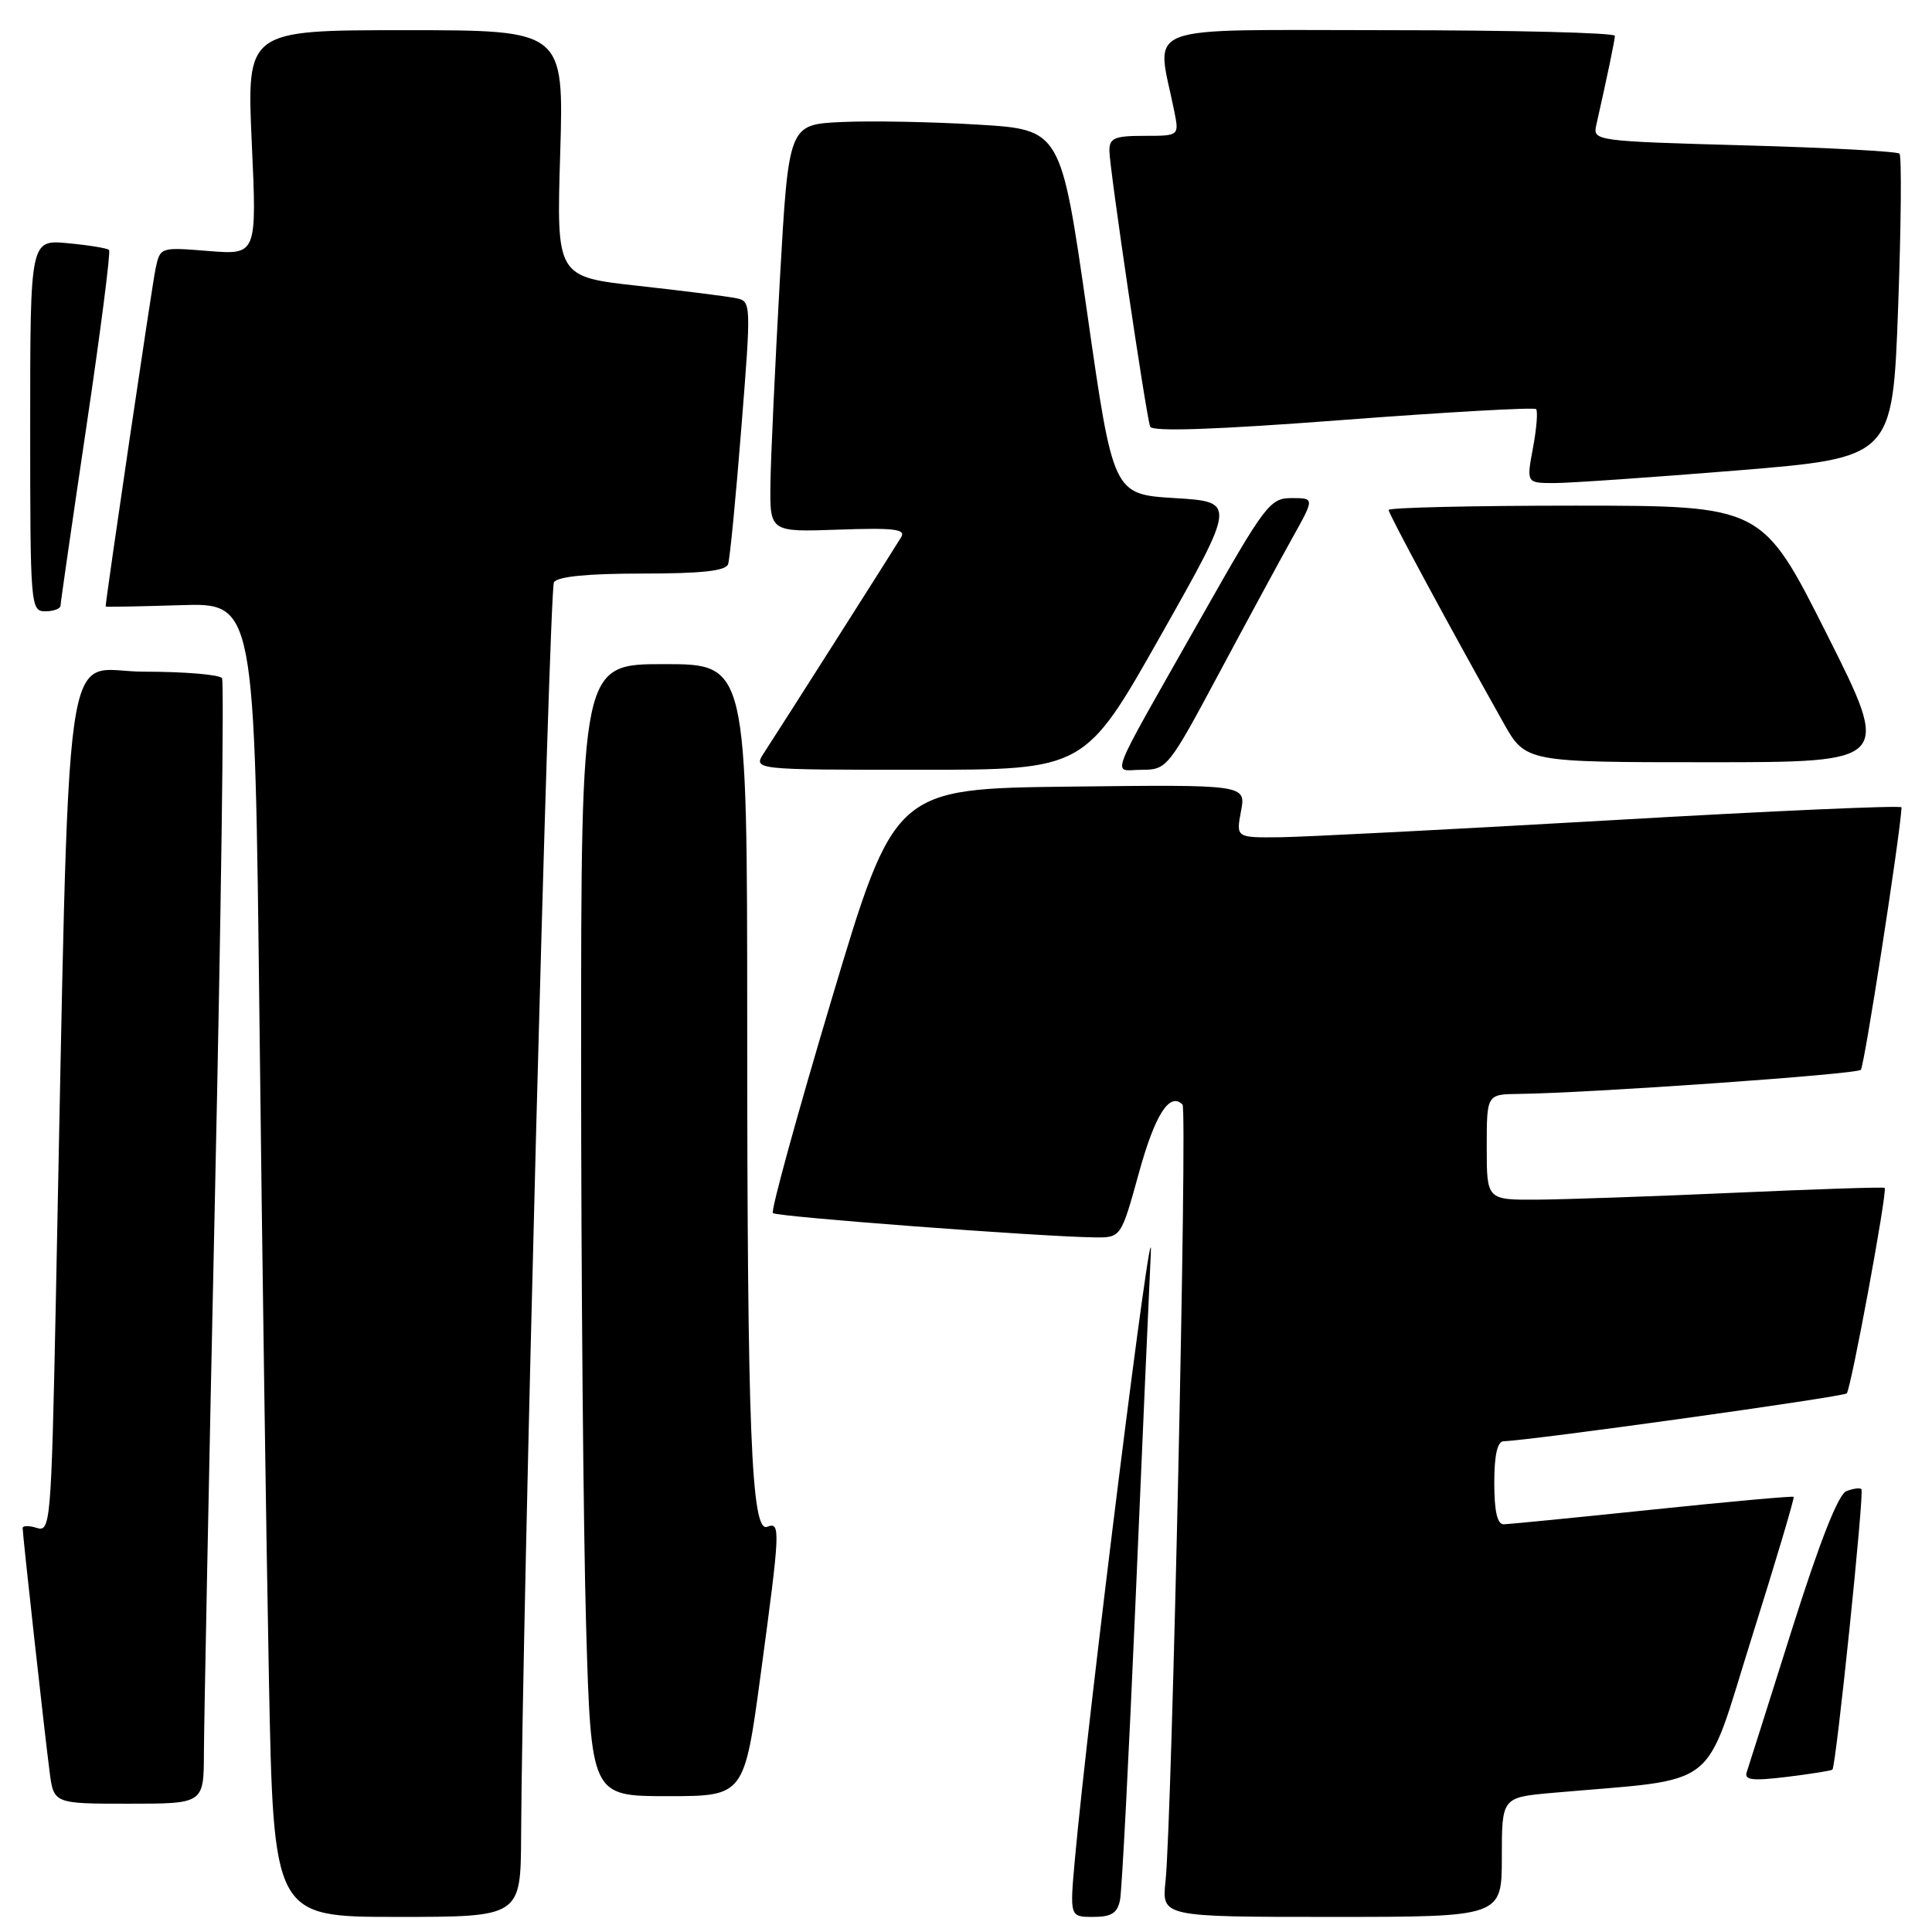<?xml version="1.0" encoding="UTF-8" standalone="no"?>
<!DOCTYPE svg PUBLIC "-//W3C//DTD SVG 1.1//EN" "http://www.w3.org/Graphics/SVG/1.1/DTD/svg11.dtd" >
<svg xmlns="http://www.w3.org/2000/svg" xmlns:xlink="http://www.w3.org/1999/xlink" version="1.1" viewBox="0 0 256 256">
 <g >
 <path fill="currentColor"
d=" M 69.05 243.25 C 69.17 215.37 72.77 78.18 73.40 77.16 C 73.87 76.39 77.85 76.00 85.09 76.00 C 92.98 76.00 96.18 75.65 96.48 74.75 C 96.71 74.06 97.50 65.95 98.23 56.71 C 99.55 40.11 99.54 39.92 97.53 39.51 C 96.42 39.28 90.60 38.54 84.61 37.88 C 73.73 36.68 73.73 36.68 74.23 20.34 C 74.72 4.00 74.72 4.00 53.71 4.00 C 32.69 4.00 32.69 4.00 33.36 18.89 C 34.04 33.77 34.04 33.77 27.63 33.26 C 21.22 32.74 21.22 32.74 20.61 35.62 C 20.16 37.70 14.01 79.35 14.00 80.37 C 14.00 80.44 18.44 80.36 23.88 80.19 C 33.75 79.87 33.75 79.87 34.38 135.19 C 34.73 165.61 35.29 204.79 35.63 222.25 C 36.24 254.00 36.24 254.00 52.62 254.00 C 69.00 254.00 69.00 254.00 69.05 243.25 Z  M 148.41 251.75 C 148.66 250.51 149.57 232.85 150.45 212.50 C 151.32 192.15 152.24 171.22 152.49 166.00 C 152.89 157.49 144.17 227.14 142.44 246.25 C 141.74 254.00 141.74 254.00 144.85 254.00 C 147.28 254.00 148.06 253.50 148.41 251.75 Z  M 199.00 246.08 C 199.00 238.16 199.00 238.16 205.75 237.56 C 228.26 235.57 225.63 237.62 232.10 217.04 C 235.30 206.88 237.80 198.47 237.67 198.34 C 237.55 198.21 229.13 198.97 218.97 200.03 C 208.81 201.09 199.94 201.96 199.25 201.98 C 198.40 201.99 198.00 200.25 198.00 196.50 C 198.00 192.78 198.41 190.99 199.25 190.97 C 202.76 190.88 244.24 185.10 244.70 184.63 C 245.27 184.06 250.12 157.79 249.73 157.40 C 249.60 157.27 240.72 157.56 230.00 158.04 C 219.28 158.52 207.46 158.93 203.75 158.96 C 197.00 159.00 197.00 159.00 197.00 152.00 C 197.00 145.00 197.00 145.00 201.25 144.95 C 210.73 144.83 245.98 142.35 246.57 141.76 C 247.03 141.30 251.73 111.01 251.97 106.98 C 251.99 106.69 234.79 107.45 213.75 108.67 C 192.71 109.88 172.86 110.90 169.64 110.94 C 163.78 111.00 163.78 111.00 164.44 107.48 C 165.10 103.96 165.10 103.96 141.82 104.23 C 118.54 104.50 118.54 104.50 110.21 132.36 C 105.63 147.68 102.12 160.45 102.41 160.74 C 102.90 161.23 137.74 163.86 145.02 163.96 C 148.54 164.00 148.54 164.00 150.91 155.42 C 153.04 147.69 154.98 144.65 156.69 146.36 C 157.35 147.01 155.28 241.42 154.44 249.25 C 153.93 254.00 153.93 254.00 176.47 254.00 C 199.00 254.00 199.00 254.00 199.00 246.08 Z  M 27.02 232.25 C 27.03 228.54 27.69 195.18 28.49 158.12 C 29.30 121.05 29.71 90.34 29.42 89.87 C 29.12 89.39 24.46 89.00 19.06 89.00 C 8.07 89.00 9.30 80.14 7.39 172.78 C 6.79 201.81 6.68 203.03 4.88 202.46 C 3.85 202.13 3.00 202.14 3.00 202.48 C 3.00 203.38 5.92 229.77 6.57 234.75 C 7.12 239.00 7.12 239.00 17.06 239.00 C 27.00 239.00 27.00 239.00 27.02 232.25 Z  M 100.81 221.75 C 103.40 202.56 103.44 201.62 101.65 202.31 C 99.55 203.11 99.01 189.54 99.01 135.75 C 99.00 88.00 99.00 88.00 88.00 88.00 C 77.00 88.00 77.00 88.00 77.00 140.34 C 77.00 169.12 77.30 202.87 77.66 215.34 C 78.32 238.00 78.32 238.00 88.47 238.00 C 98.62 238.00 98.62 238.00 100.81 221.75 Z  M 242.80 234.49 C 243.29 234.07 247.05 197.72 246.65 197.32 C 246.45 197.12 245.56 197.23 244.66 197.58 C 243.59 197.99 241.14 204.21 237.46 215.85 C 234.40 225.56 231.69 234.09 231.45 234.82 C 231.10 235.87 232.21 236.00 236.75 235.45 C 239.91 235.06 242.63 234.63 242.80 234.49 Z  M 153.78 84.25 C 163.81 66.50 163.81 66.50 155.66 66.00 C 147.50 65.50 147.50 65.50 144.04 41.34 C 140.57 17.17 140.57 17.17 129.54 16.51 C 123.47 16.14 115.35 15.99 111.50 16.17 C 104.50 16.50 104.50 16.50 103.34 37.00 C 102.71 48.28 102.14 60.42 102.09 64.00 C 102.00 70.50 102.00 70.50 111.10 70.18 C 118.45 69.92 120.06 70.11 119.41 71.18 C 118.39 72.87 103.19 96.77 101.24 99.75 C 99.77 102.00 99.77 102.00 121.76 102.00 C 143.75 102.00 143.75 102.00 153.78 84.25 Z  M 161.51 89.25 C 165.26 82.24 169.65 74.14 171.26 71.25 C 174.19 66.00 174.19 66.00 171.15 66.00 C 168.28 66.00 167.65 66.83 159.20 81.75 C 146.42 104.32 147.33 102.00 151.31 102.00 C 154.61 102.00 154.84 101.72 161.51 89.25 Z  M 242.05 84.00 C 233.50 67.01 233.50 67.01 208.75 67.00 C 195.14 67.00 184.00 67.26 184.00 67.57 C 184.00 68.10 192.14 83.19 199.20 95.75 C 202.15 101.00 202.15 101.00 226.37 101.00 C 250.60 101.00 250.60 101.00 242.05 84.00 Z  M 8.02 80.25 C 8.03 79.84 9.57 69.16 11.45 56.51 C 13.33 43.87 14.68 33.34 14.45 33.12 C 14.23 32.89 11.78 32.49 9.02 32.23 C 4.00 31.75 4.00 31.75 4.00 56.37 C 4.00 80.33 4.05 81.00 6.00 81.00 C 7.10 81.00 8.01 80.66 8.02 80.25 Z  M 230.14 62.34 C 250.78 60.65 250.78 60.65 251.51 40.78 C 251.91 29.85 251.99 20.66 251.69 20.36 C 251.39 20.06 242.12 19.56 231.09 19.26 C 211.37 18.71 211.05 18.66 211.51 16.60 C 213.01 9.95 213.95 5.41 213.98 4.75 C 213.99 4.34 200.44 4.00 183.87 4.00 C 150.35 4.00 153.22 2.91 155.60 14.75 C 156.25 18.00 156.25 18.00 151.62 18.00 C 147.69 18.00 147.00 18.29 147.00 19.97 C 147.00 22.19 151.84 54.94 152.40 56.53 C 152.65 57.22 161.00 56.94 177.92 55.65 C 191.76 54.60 203.29 53.95 203.54 54.21 C 203.79 54.46 203.61 56.77 203.13 59.33 C 202.26 64.00 202.26 64.00 205.88 64.01 C 207.87 64.02 218.79 63.26 230.14 62.34 Z "/>
</g>
</svg>